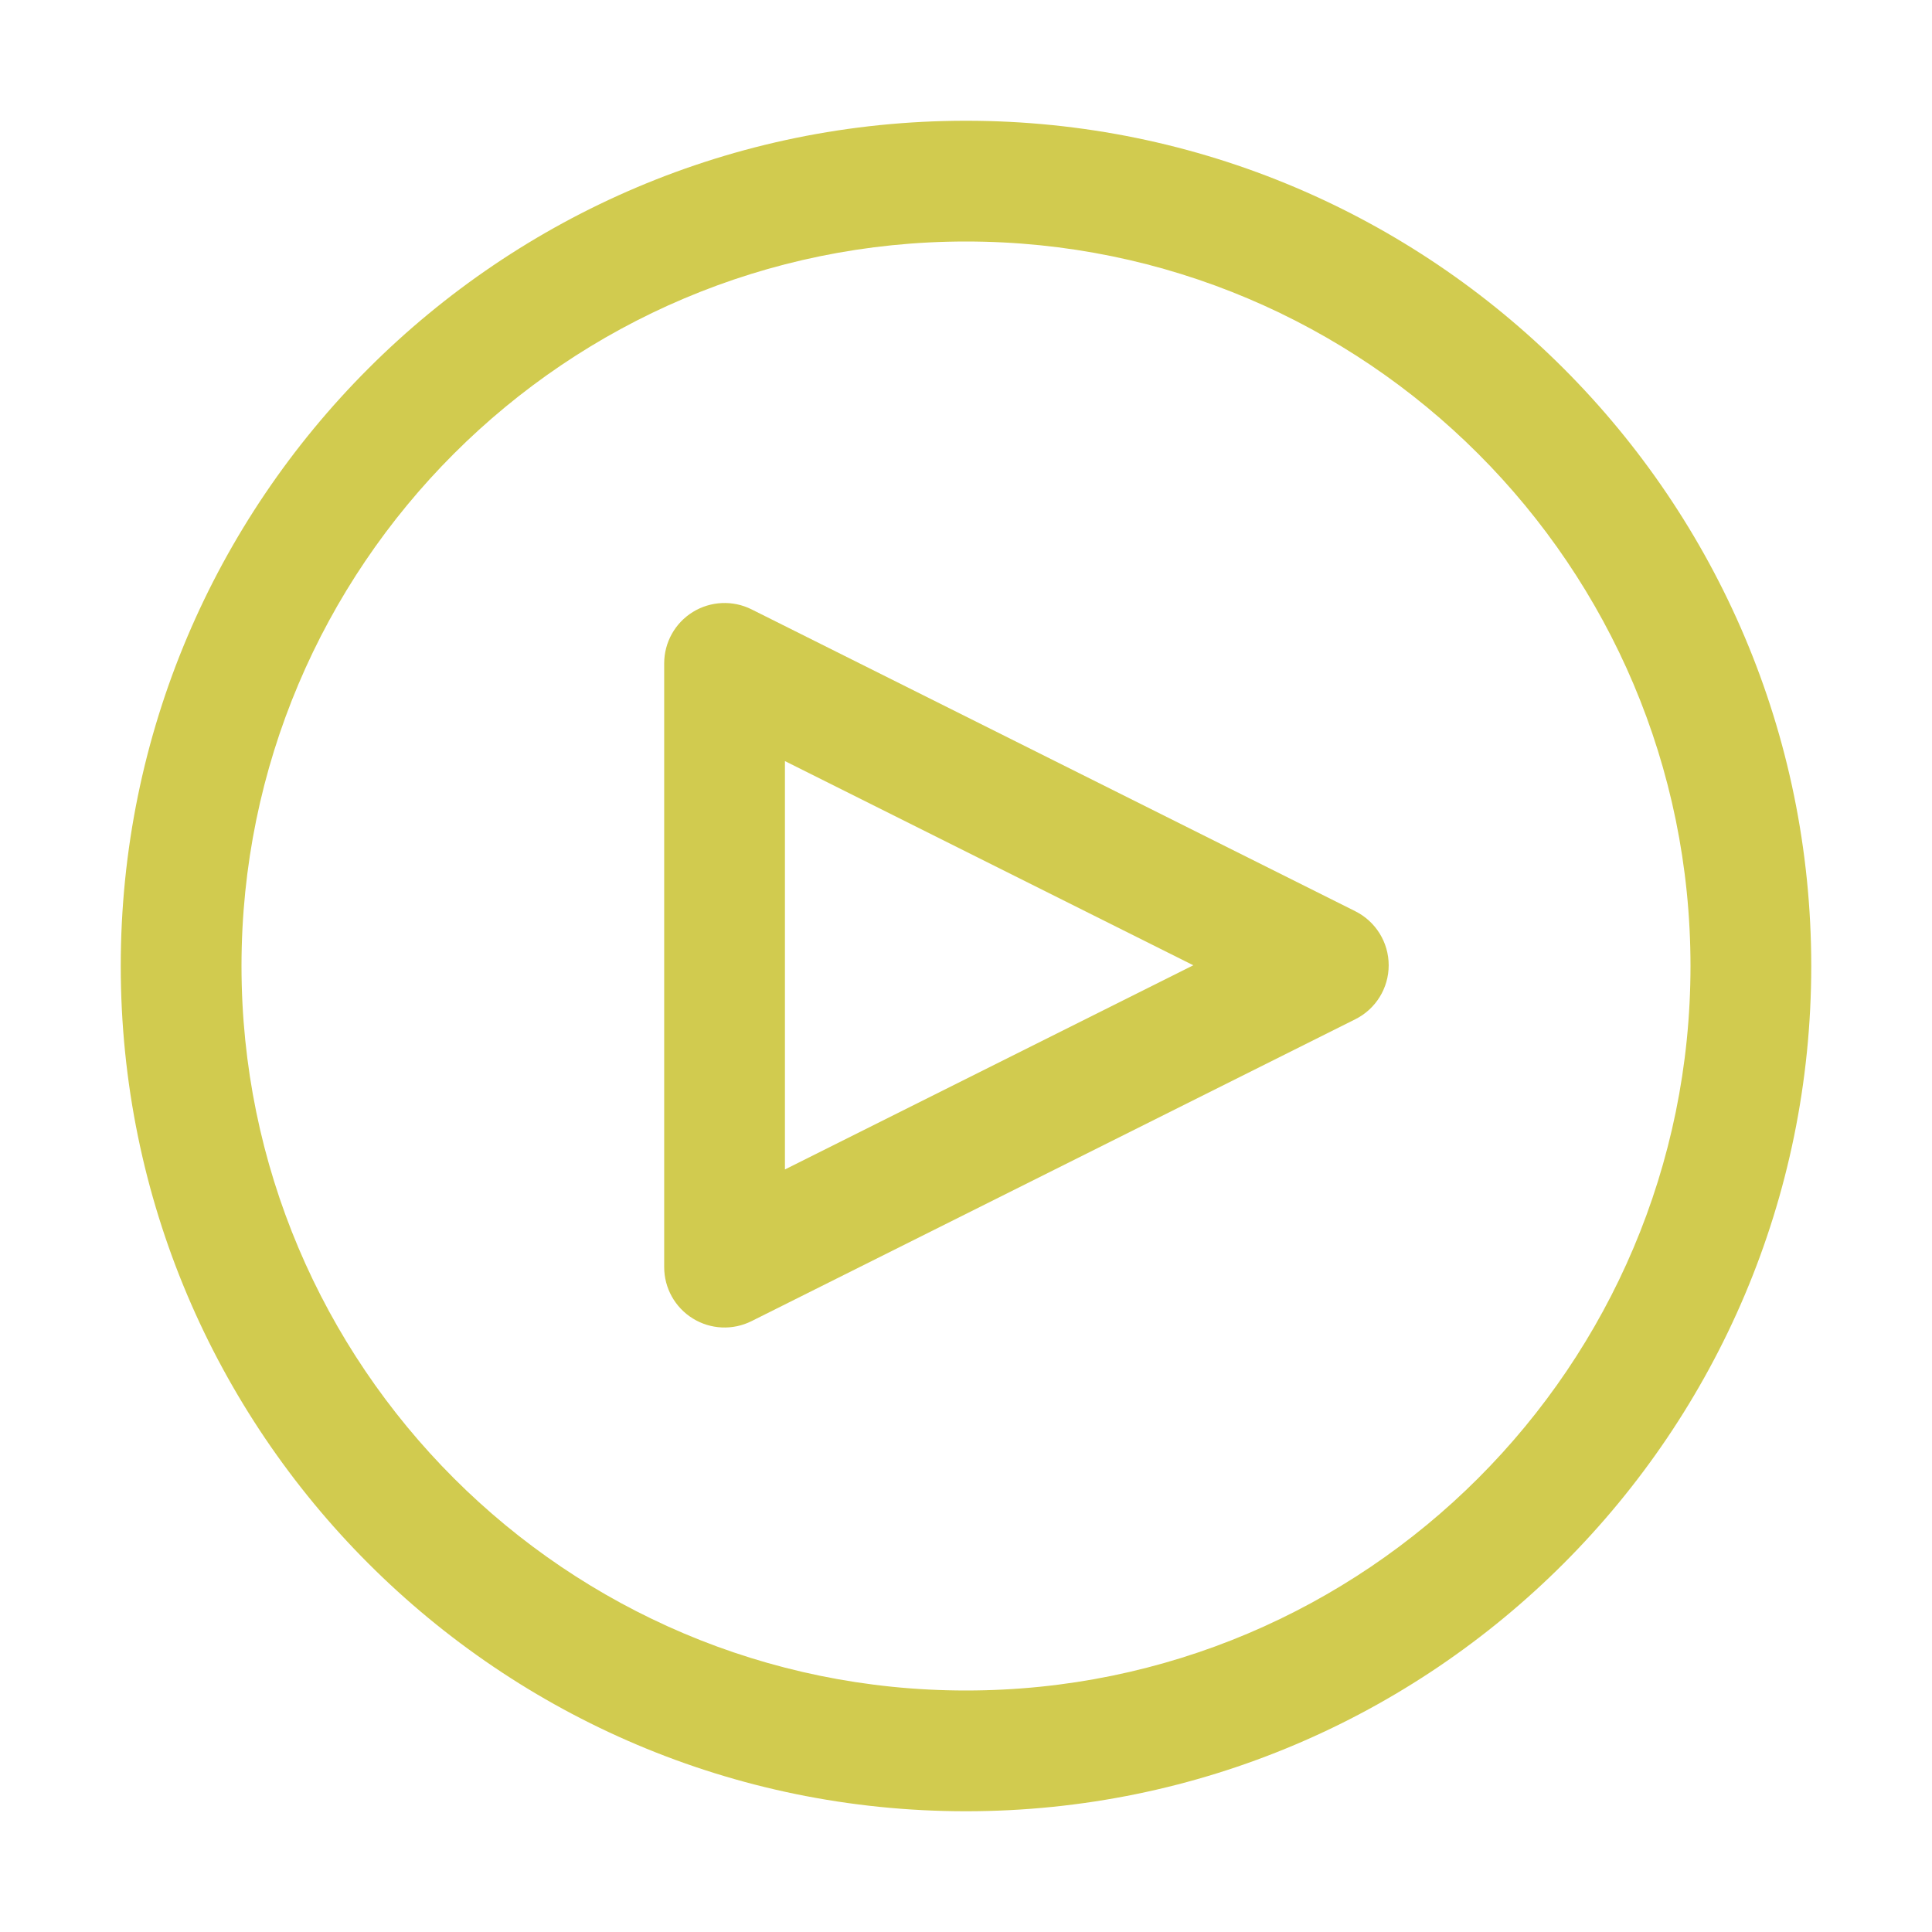 <svg version="1.1" xmlns="http://www.w3.org/2000/svg" xmlns:xlink="http://www.w3.org/1999/xlink" width="100%" height="100%" viewBox="0,0,256,256"><g fill="#d1cb4f" fill-rule="evenodd" stroke="none" stroke-width="1" stroke-linecap="butt" stroke-linejoin="round" stroke-miterlimit="2" stroke-dasharray="" stroke-dashoffset="0" font-family="none" font-weight="none" font-size="none" text-anchor="none" style="mix-blend-mode: normal"><g transform="translate(0.008,0) scale(8,8)"><g id="Icon"><path d="M15.999,2c-7.726,0 -14,6.273 -14,14c0,7.727 6.274,14 14,14c7.727,0 14,-6.273 14,-14c0,-7.727 -6.273,-14 -14,-14zM15.999,4c6.623,0 12,5.377 12,12c0,6.623 -5.377,12 -12,12c-6.623,0 -12,-5.377 -12,-12c0,-6.623 5.377,-12 12,-12z"></path><path d="M22.447,16.882c0.339,-0.169 0.553,-0.515 0.553,-0.894c0,-0.379 -0.214,-0.725 -0.553,-0.895l-10,-5c-0.31,-0.155 -0.678,-0.138 -0.973,0.044c-0.295,0.182 -0.474,0.504 -0.474,0.851v10c0,0.346 0.179,0.668 0.474,0.85c0.295,0.183 0.663,0.199 0.973,0.044zM19.764,15.988l-6.764,3.382v-6.764z"></path></g></g></g></svg>